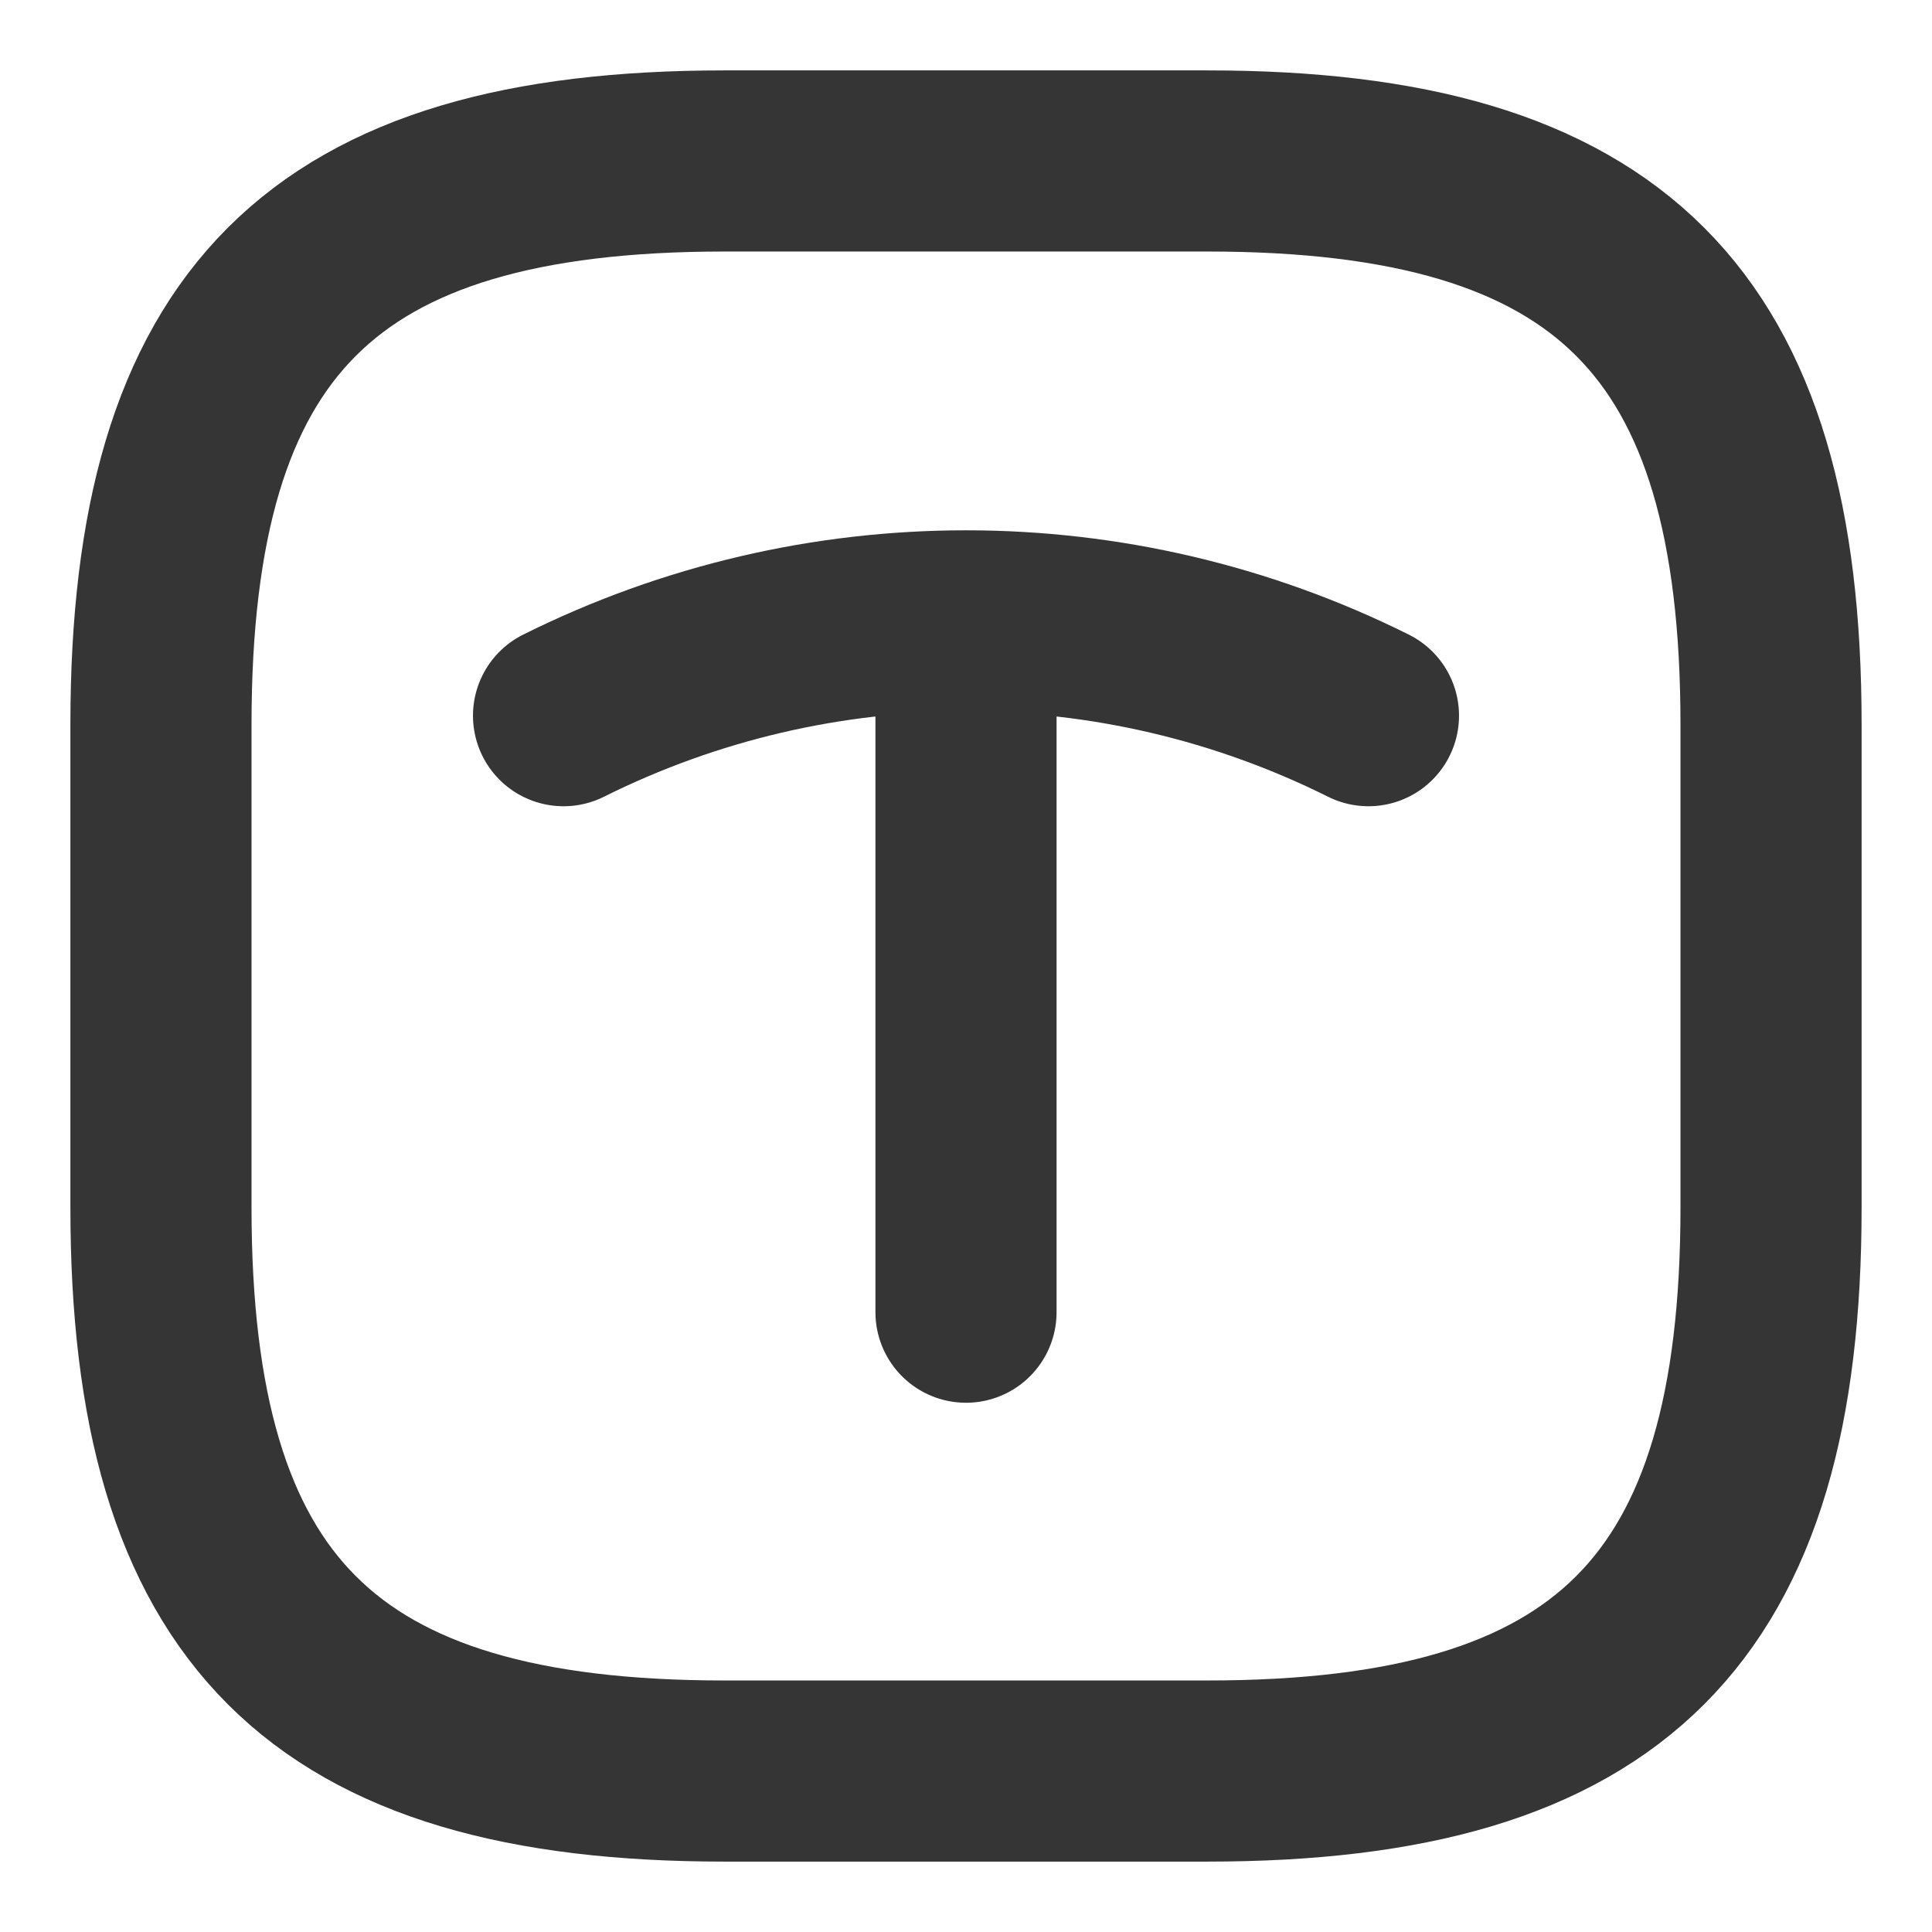 <svg width="16" height="16" viewBox="0 0 16 16" fill="none" xmlns="http://www.w3.org/2000/svg">
<path d="M6 14.667H10C13.333 14.667 14.667 13.333 14.667 10V6C14.667 2.667 13.333 1.333 10 1.333H6C2.667 1.333 1.333 2.667 1.333 6V10C1.333 13.333 2.667 14.667 6 14.667Z" stroke="#363535" stroke-width="1.5" stroke-linecap="round" stroke-linejoin="round"/>
<path d="M4.667 5.927C6.767 4.88 9.233 4.88 11.333 5.927" stroke="#363535" stroke-width="1.5" stroke-linecap="round" stroke-linejoin="round"/>
<path d="M8 10.867V5.287" stroke="#363535" stroke-width="1.5" stroke-linecap="round" stroke-linejoin="round"/>
</svg>
